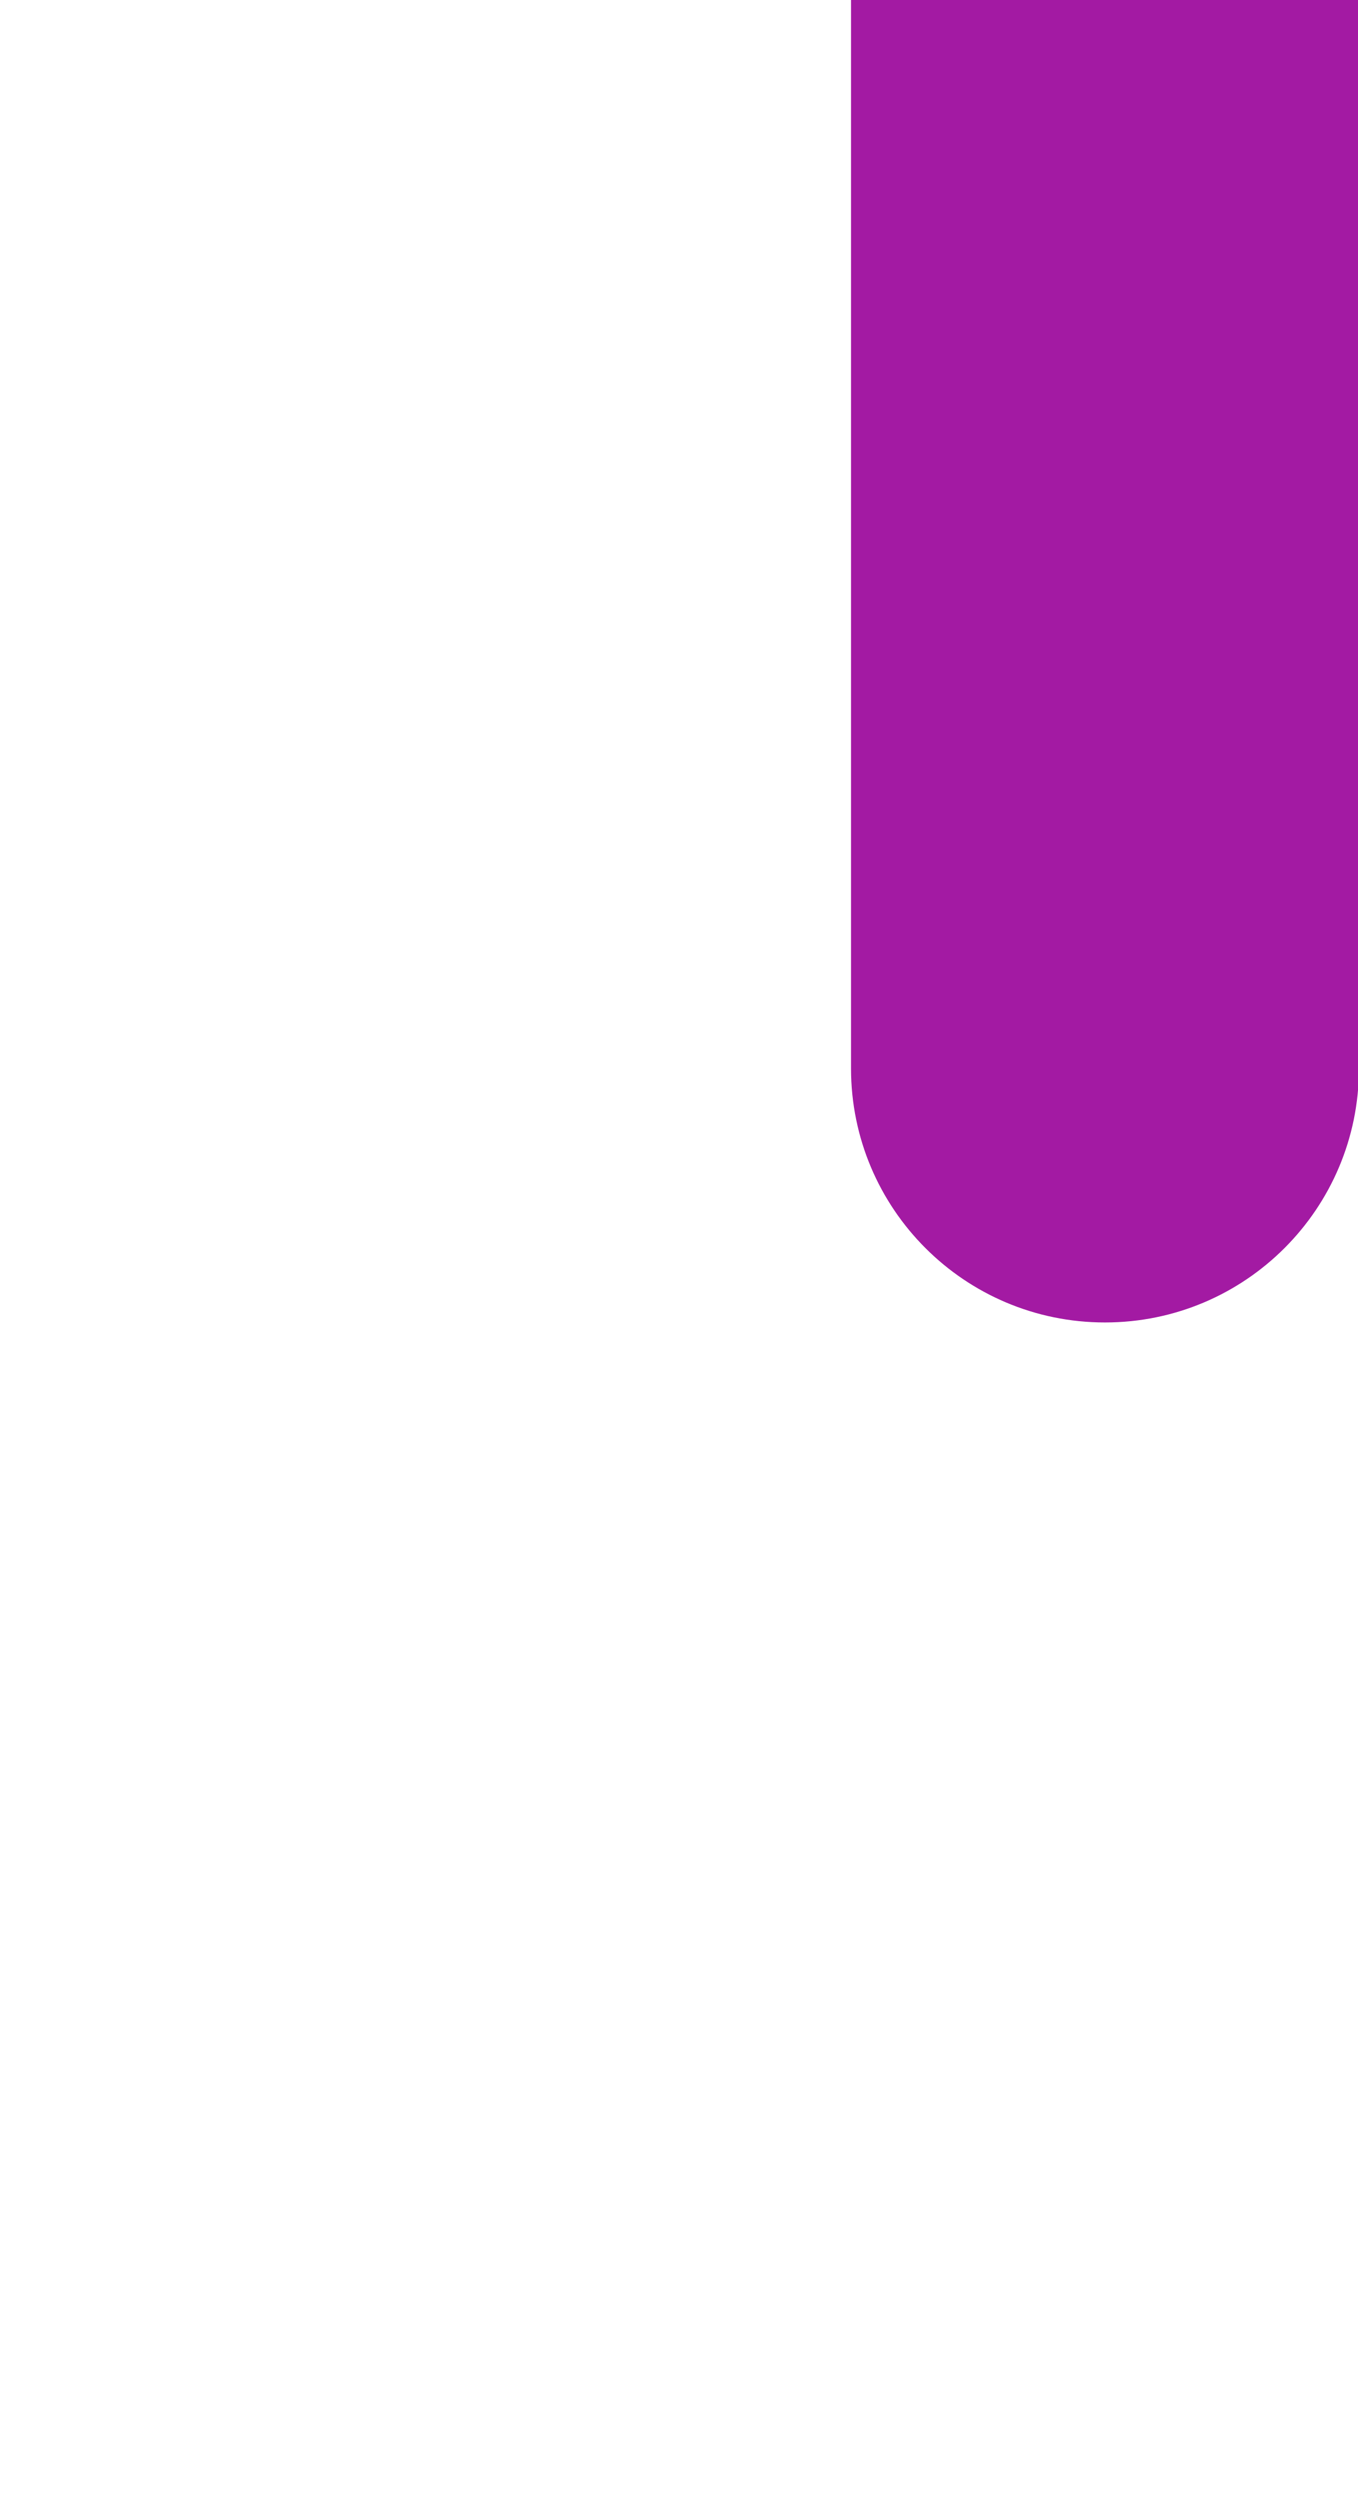 <svg width="75" height="138" viewBox="0 0 75 138" fill="none" xmlns="http://www.w3.org/2000/svg">
<g clip-path="url(#clip0_482_6481)">
<path d="M47 -64.974C47 -72.721 53.279 -79 61.026 -79V-79C68.772 -79 75.052 -72.721 75.052 -64.974V58.974C75.052 66.721 68.772 73 61.026 73V73C53.279 73 47 66.721 47 58.974V-64.974Z" fill="#A31AA3"/>
</g>
<defs>
<clipPath id="clip0_482_6481">
<rect width="75" height="138" fill="white"/>
</clipPath>
</defs>
</svg>
